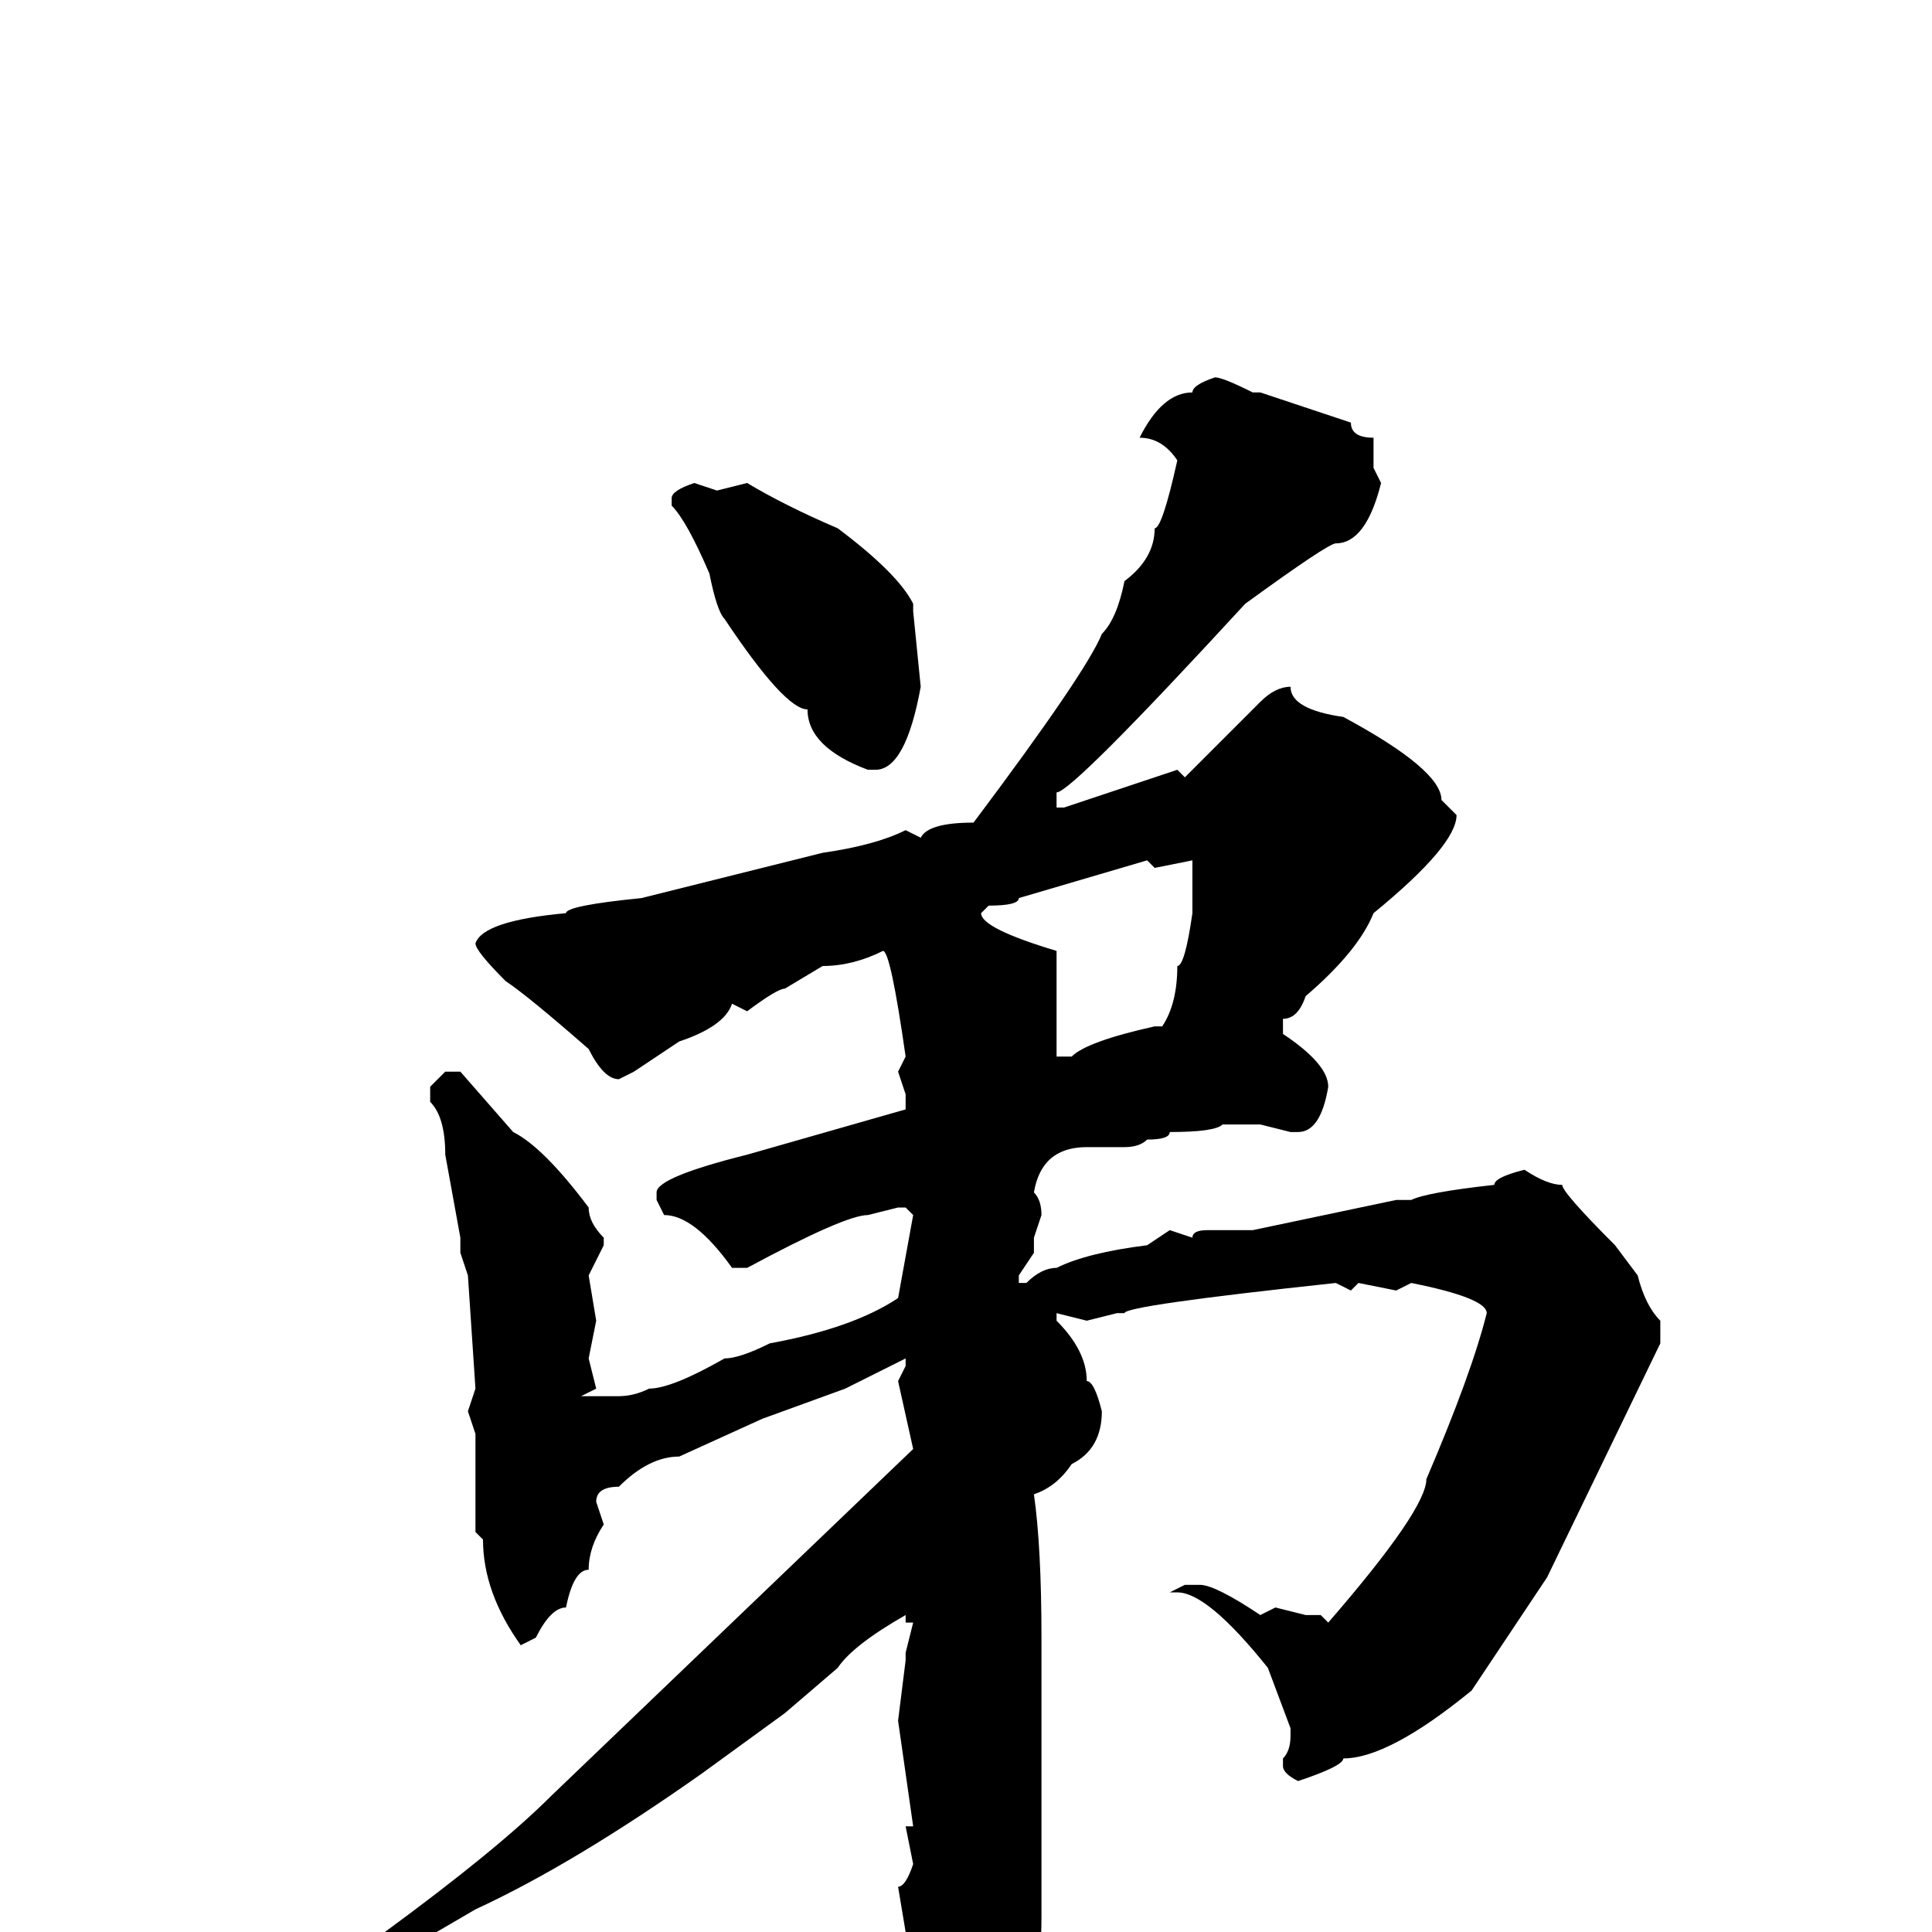 <svg xmlns="http://www.w3.org/2000/svg" viewBox="0 -256 256 256">
	<path fill="#000000" d="M161 -206Q162 -206 166 -204H167L176 -201L179 -200Q179 -198 182 -198V-197V-194L183 -192Q181 -184 177 -184Q176 -184 165 -176Q142 -151 140 -151V-150V-149H141L156 -154L157 -153L167 -163Q169 -165 171 -165Q171 -162 178 -161Q191 -154 191 -150L193 -148Q193 -144 182 -135Q180 -130 173 -124Q172 -121 170 -121V-119Q176 -115 176 -112Q175 -106 172 -106H171L167 -107H162Q161 -106 155 -106Q155 -105 152 -105Q151 -104 149 -104H144Q138 -104 137 -98Q138 -97 138 -95L137 -92V-90L135 -87V-86H136Q138 -88 140 -88Q144 -90 152 -91L155 -93L158 -92Q158 -93 160 -93H166L185 -97H187Q189 -98 198 -99Q198 -100 202 -101Q205 -99 207 -99Q207 -98 214 -91L217 -87Q218 -83 220 -81V-79V-78L205 -47L195 -32Q184 -23 178 -23Q178 -22 172 -20Q170 -21 170 -22V-23Q171 -24 171 -26V-27L168 -35Q160 -45 156 -45H155L157 -46H159Q161 -46 167 -42L169 -43L173 -42H175L176 -41Q189 -56 189 -60Q195 -74 197 -82Q197 -84 187 -86L185 -85L180 -86L179 -85L177 -86Q149 -83 149 -82H148L144 -81L140 -82V-81Q144 -77 144 -73Q145 -73 146 -69Q146 -64 142 -62Q140 -59 137 -58Q138 -51 138 -39V-36V-32V-30V-19V-8V-4V-2Q138 20 124 30H123L121 28L122 22L121 21V19L118 11L119 9V6V5Q119 3 120 0L119 -6Q120 -6 121 -9L120 -14H121L119 -28L120 -36V-37L121 -41H120V-42Q113 -38 111 -35L104 -29L93 -21Q76 -9 63 -3L51 4L38 10H37L36 9Q36 7 51 0Q66 -11 73 -18L121 -64L119 -73L120 -75V-76L112 -72L101 -68L90 -63Q86 -63 82 -59Q79 -59 79 -57L80 -54Q78 -51 78 -48Q76 -48 75 -43Q73 -43 71 -39L69 -38Q64 -45 64 -52L63 -53V-54V-57V-58V-59V-62V-66L62 -69L63 -72L62 -87L61 -90V-92L59 -103Q59 -108 57 -110V-112L59 -114H61L68 -106Q72 -104 78 -96Q78 -94 80 -92V-91L78 -87L79 -81L78 -76L79 -72L77 -71H78H82Q84 -71 86 -72Q89 -72 96 -76Q98 -76 102 -78Q113 -80 119 -84L121 -95L120 -96H119L115 -95Q112 -95 99 -88H97Q92 -95 88 -95L87 -97V-98Q87 -100 99 -103L120 -109V-111L119 -114L120 -116Q118 -130 117 -130Q113 -128 109 -128L104 -125Q103 -125 99 -122L97 -123Q96 -120 90 -118L84 -114L82 -113Q80 -113 78 -117Q70 -124 67 -126Q63 -130 63 -131Q64 -134 75 -135Q75 -136 85 -137L109 -143Q116 -144 120 -146L122 -145Q123 -147 129 -147Q144 -167 146 -172Q148 -174 149 -179Q153 -182 153 -186Q154 -186 156 -195Q154 -198 151 -198Q154 -204 158 -204Q158 -205 161 -206ZM92 -192L95 -191L99 -192Q104 -189 111 -186Q119 -180 121 -176V-175L122 -165Q120 -154 116 -154H115Q107 -157 107 -162Q104 -162 96 -174Q95 -175 94 -180Q91 -187 89 -189V-190Q89 -191 92 -192ZM153 -141L152 -142L135 -137Q135 -136 131 -136L130 -135Q130 -133 140 -130V-127V-124V-122V-116H142Q144 -118 153 -120H154Q156 -123 156 -128Q157 -128 158 -135V-137V-142Z"/>
</svg>